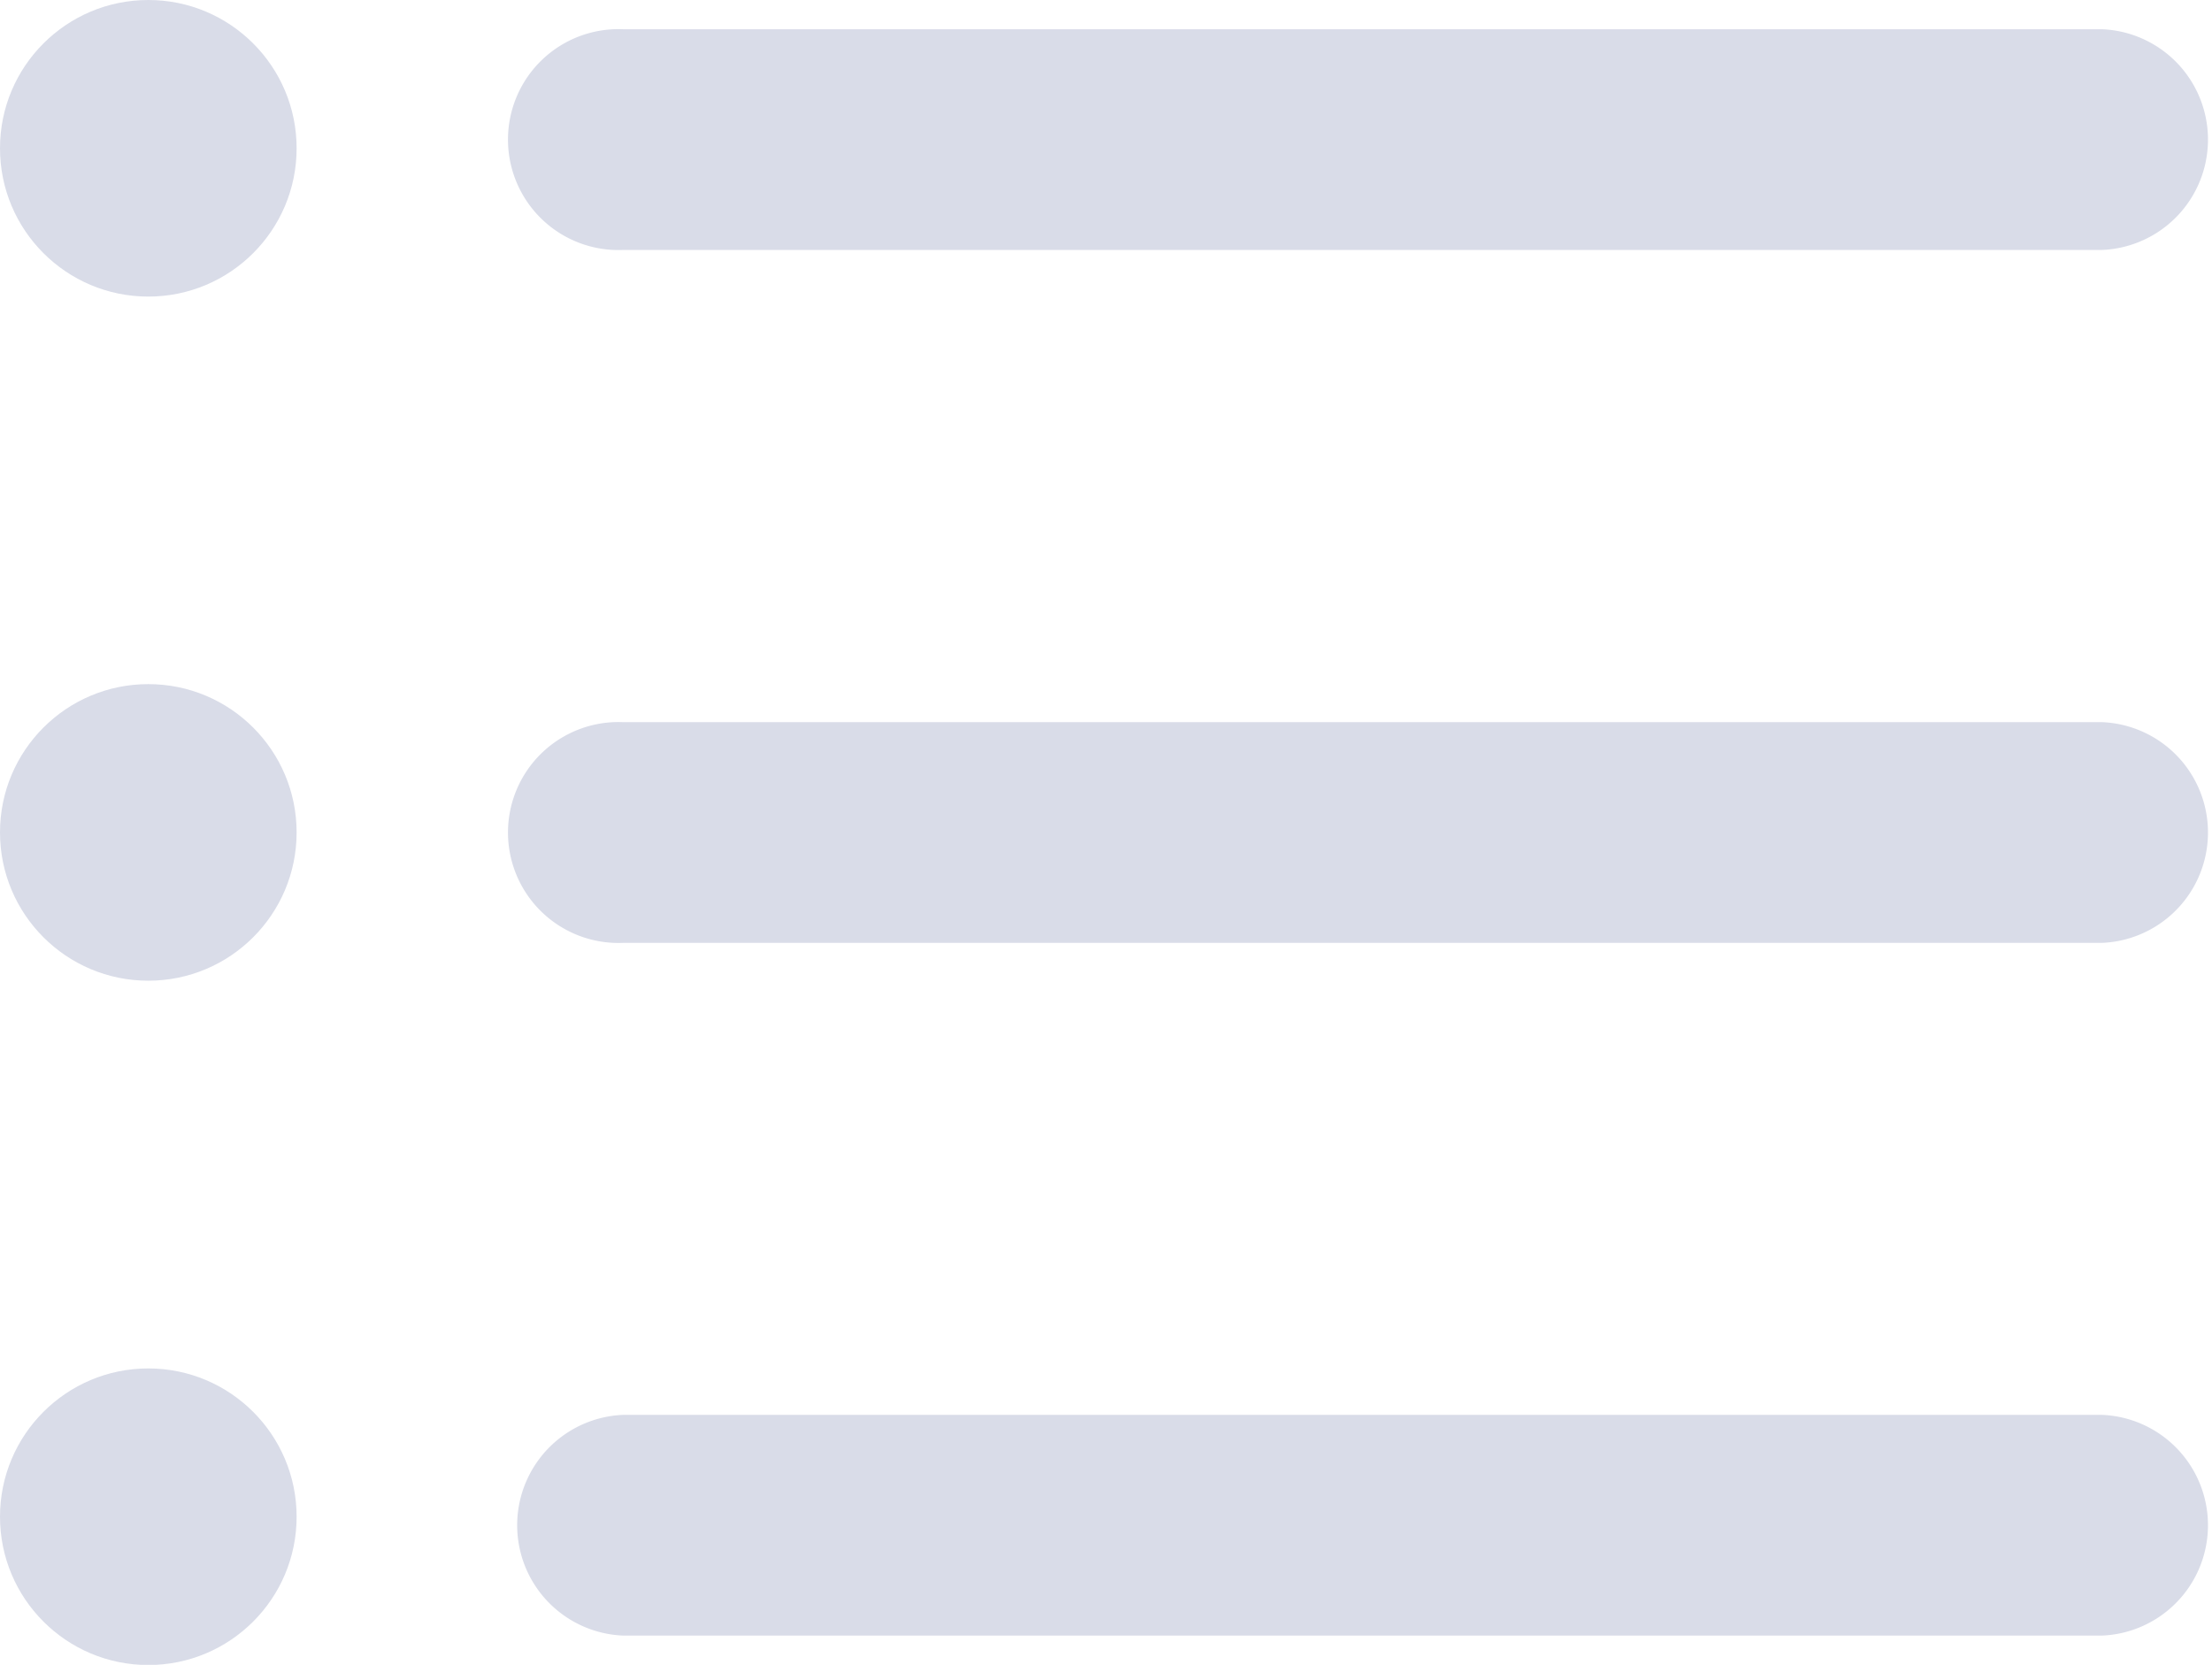 <svg xmlns="http://www.w3.org/2000/svg" width="11.574" height="8.712" viewBox="0 0 11.574 8.712">
  <g id="list_2_" data-name="list (2)" transform="translate(0 -7.434)">
    <path id="Path_35202" data-name="Path 35202" d="M22.237,47.048H14.5a.578.578,0,0,1,0-1.155h7.739a.578.578,0,0,1,0,1.155Z" transform="translate(-11.24 -31.055)" fill="#d9dce8"/>
    <path id="Path_35203" data-name="Path 35203" d="M22.237,28.217H14.5a.578.578,0,1,1,0-1.155h7.739a.578.578,0,0,1,0,1.155Z" transform="translate(-11.24 -15.849)" fill="#d9dce8"/>
    <path id="Path_35204" data-name="Path 35204" d="M22.237,9.386H14.5a.578.578,0,1,1,0-1.155h7.739a.578.578,0,0,1,0,1.155Z" transform="translate(-11.24 -0.644)" fill="#d9dce8"/>
    <circle id="Ellipse_238" data-name="Ellipse 238" cx="0.776" cy="0.776" r="0.776" transform="translate(0 7.434)" fill="#d9dce8"/>
    <circle id="Ellipse_239" data-name="Ellipse 239" cx="0.776" cy="0.776" r="0.776" transform="translate(0 11.014)" fill="#d9dce8"/>
    <circle id="Ellipse_240" data-name="Ellipse 240" cx="0.776" cy="0.776" r="0.776" transform="translate(0 14.595)" fill="#d9dce8"/>
  </g>
</svg>
